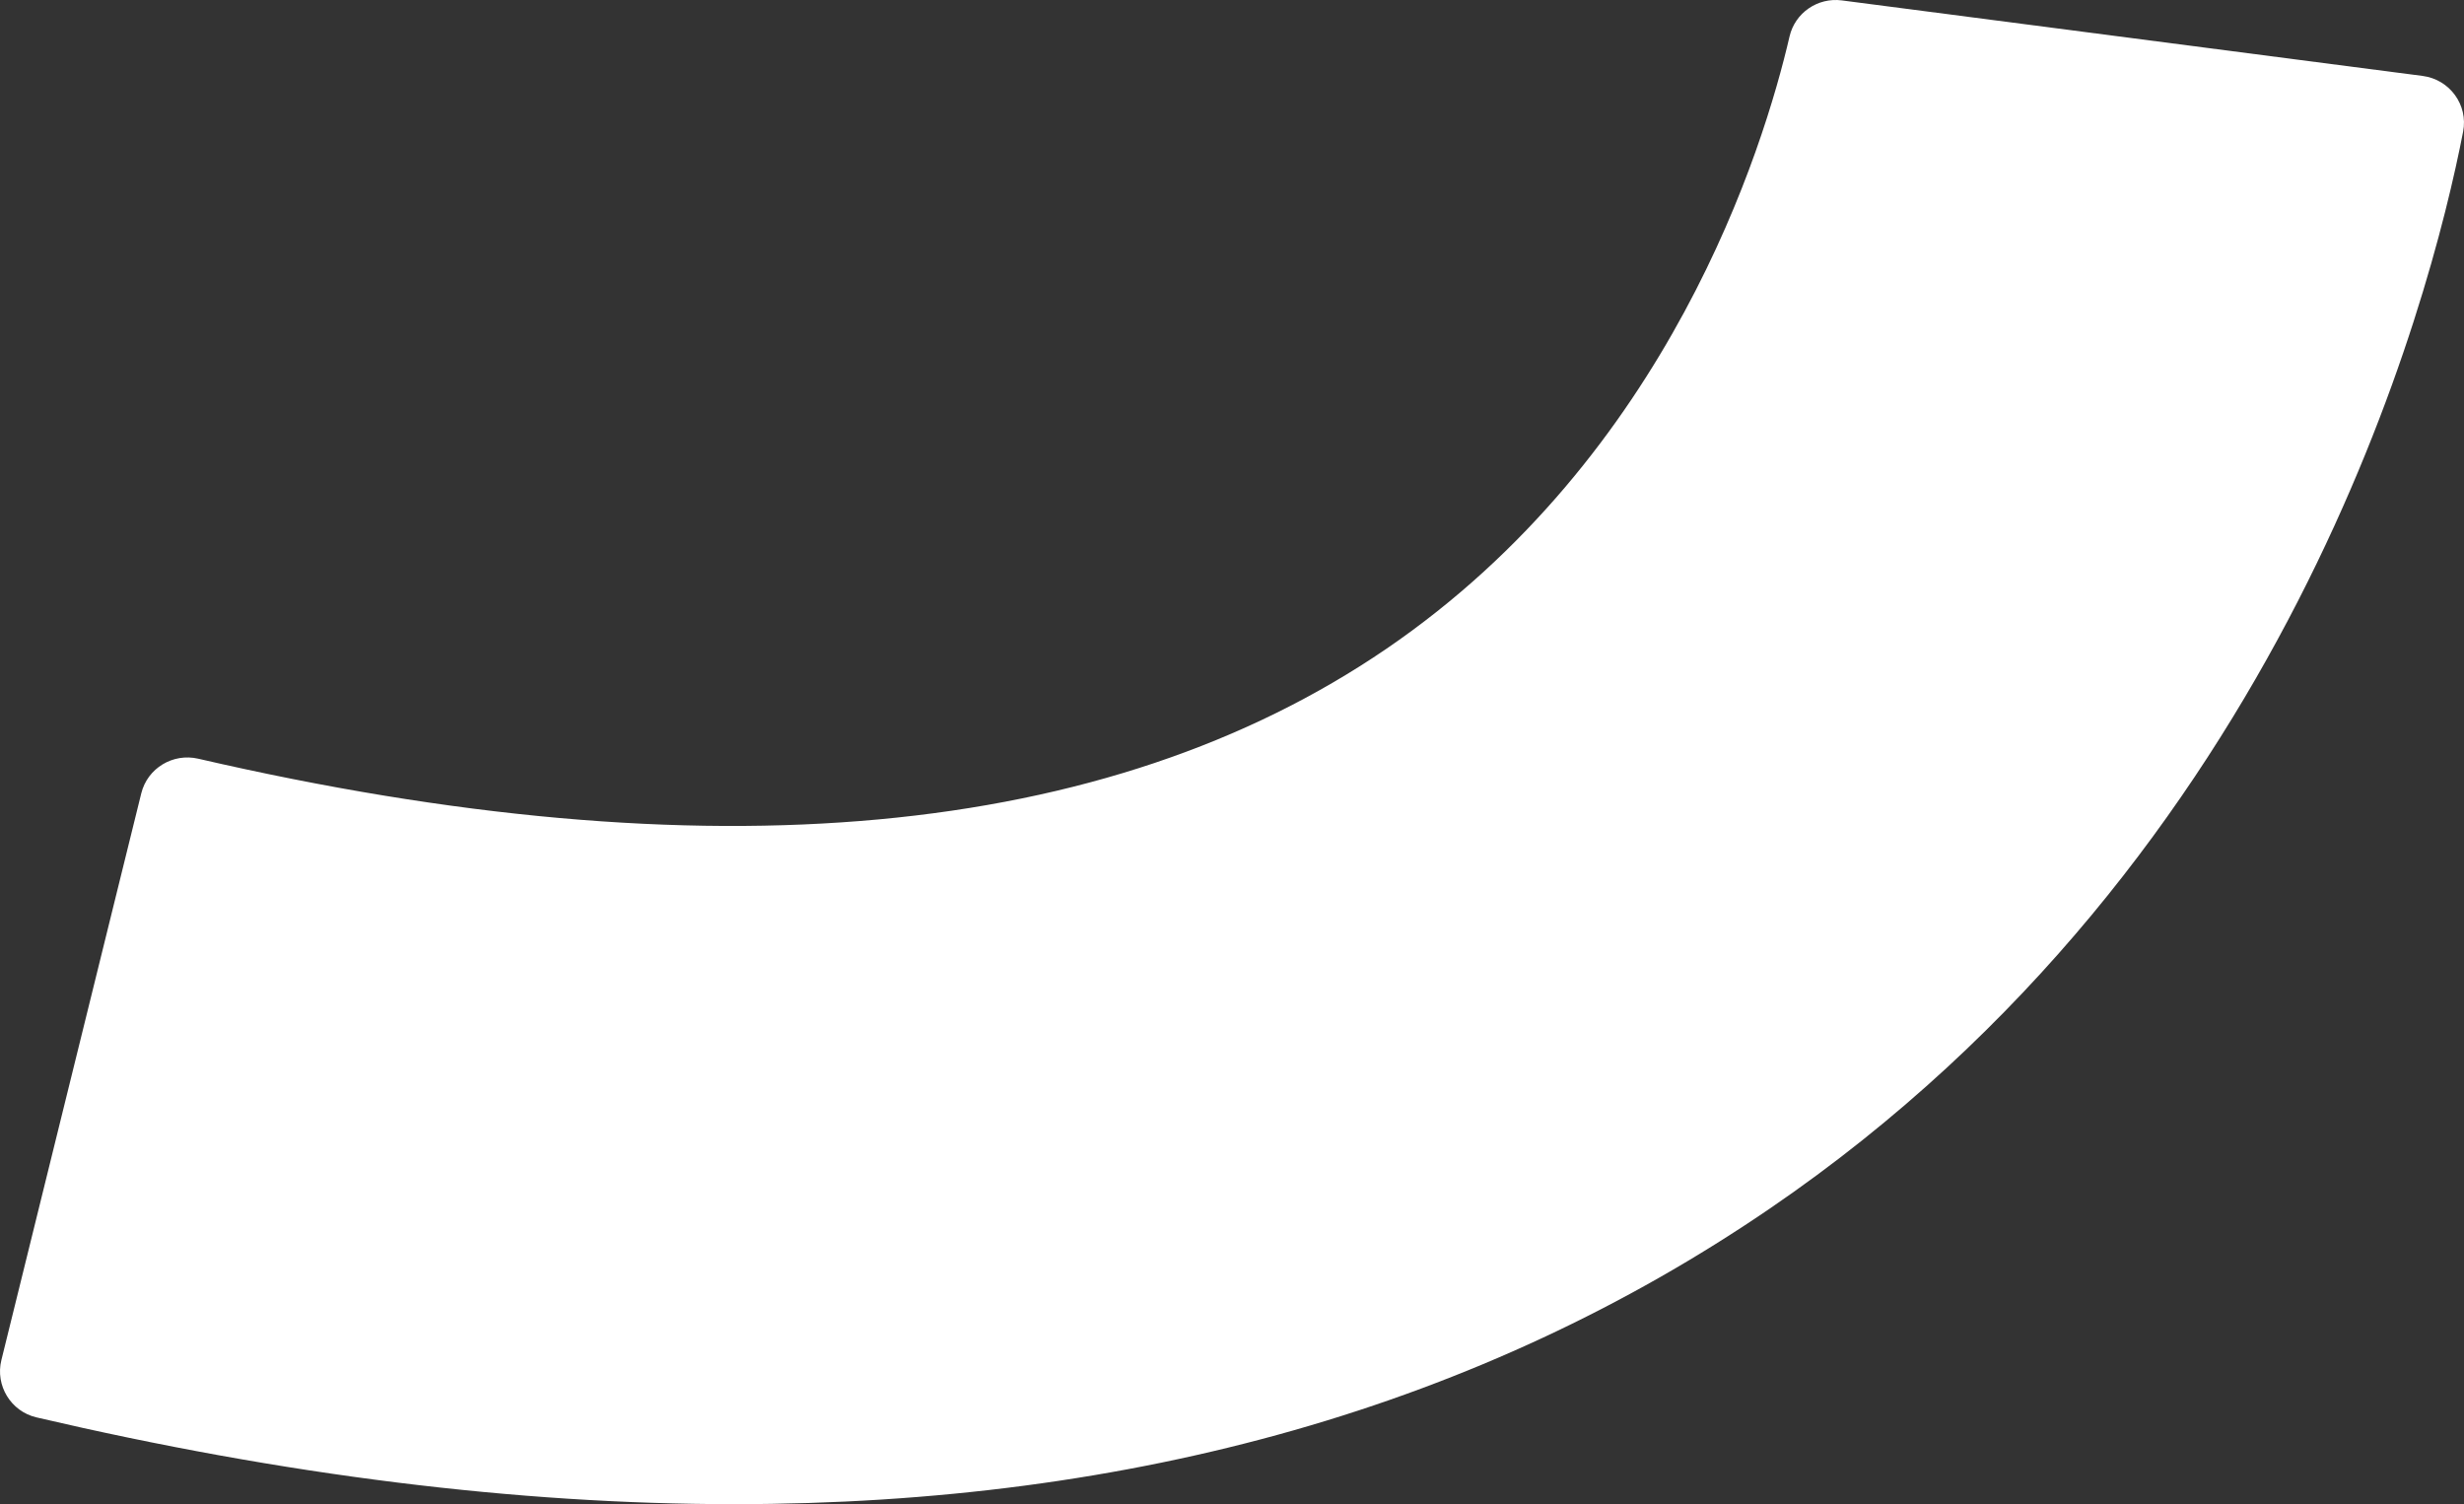 <svg width="172" height="105" viewBox="0 0 172 105" fill="none" xmlns="http://www.w3.org/2000/svg">
<rect x="0" y="0" width="172" height="105" fill="#333333" stroke="none"/>
<path d="M169.115 5.301L128.569 0.028C126.886 -0.191 125.304 0.893 124.92 2.541C123.123 10.303 116.523 31.804 96.775 45.291C77.277 58.603 49.391 61.18 13.84 52.963C12.071 52.553 10.296 53.621 9.861 55.381L0.098 94.936C-0.344 96.716 0.756 98.526 2.546 98.943C19.85 102.985 36.09 105 51.235 105C79.212 105 103.41 98.112 123.539 84.368C159.604 59.743 169.648 20.98 171.938 9.192C172.304 7.327 171.002 5.547 169.115 5.301Z" fill="white"/>
</svg>
